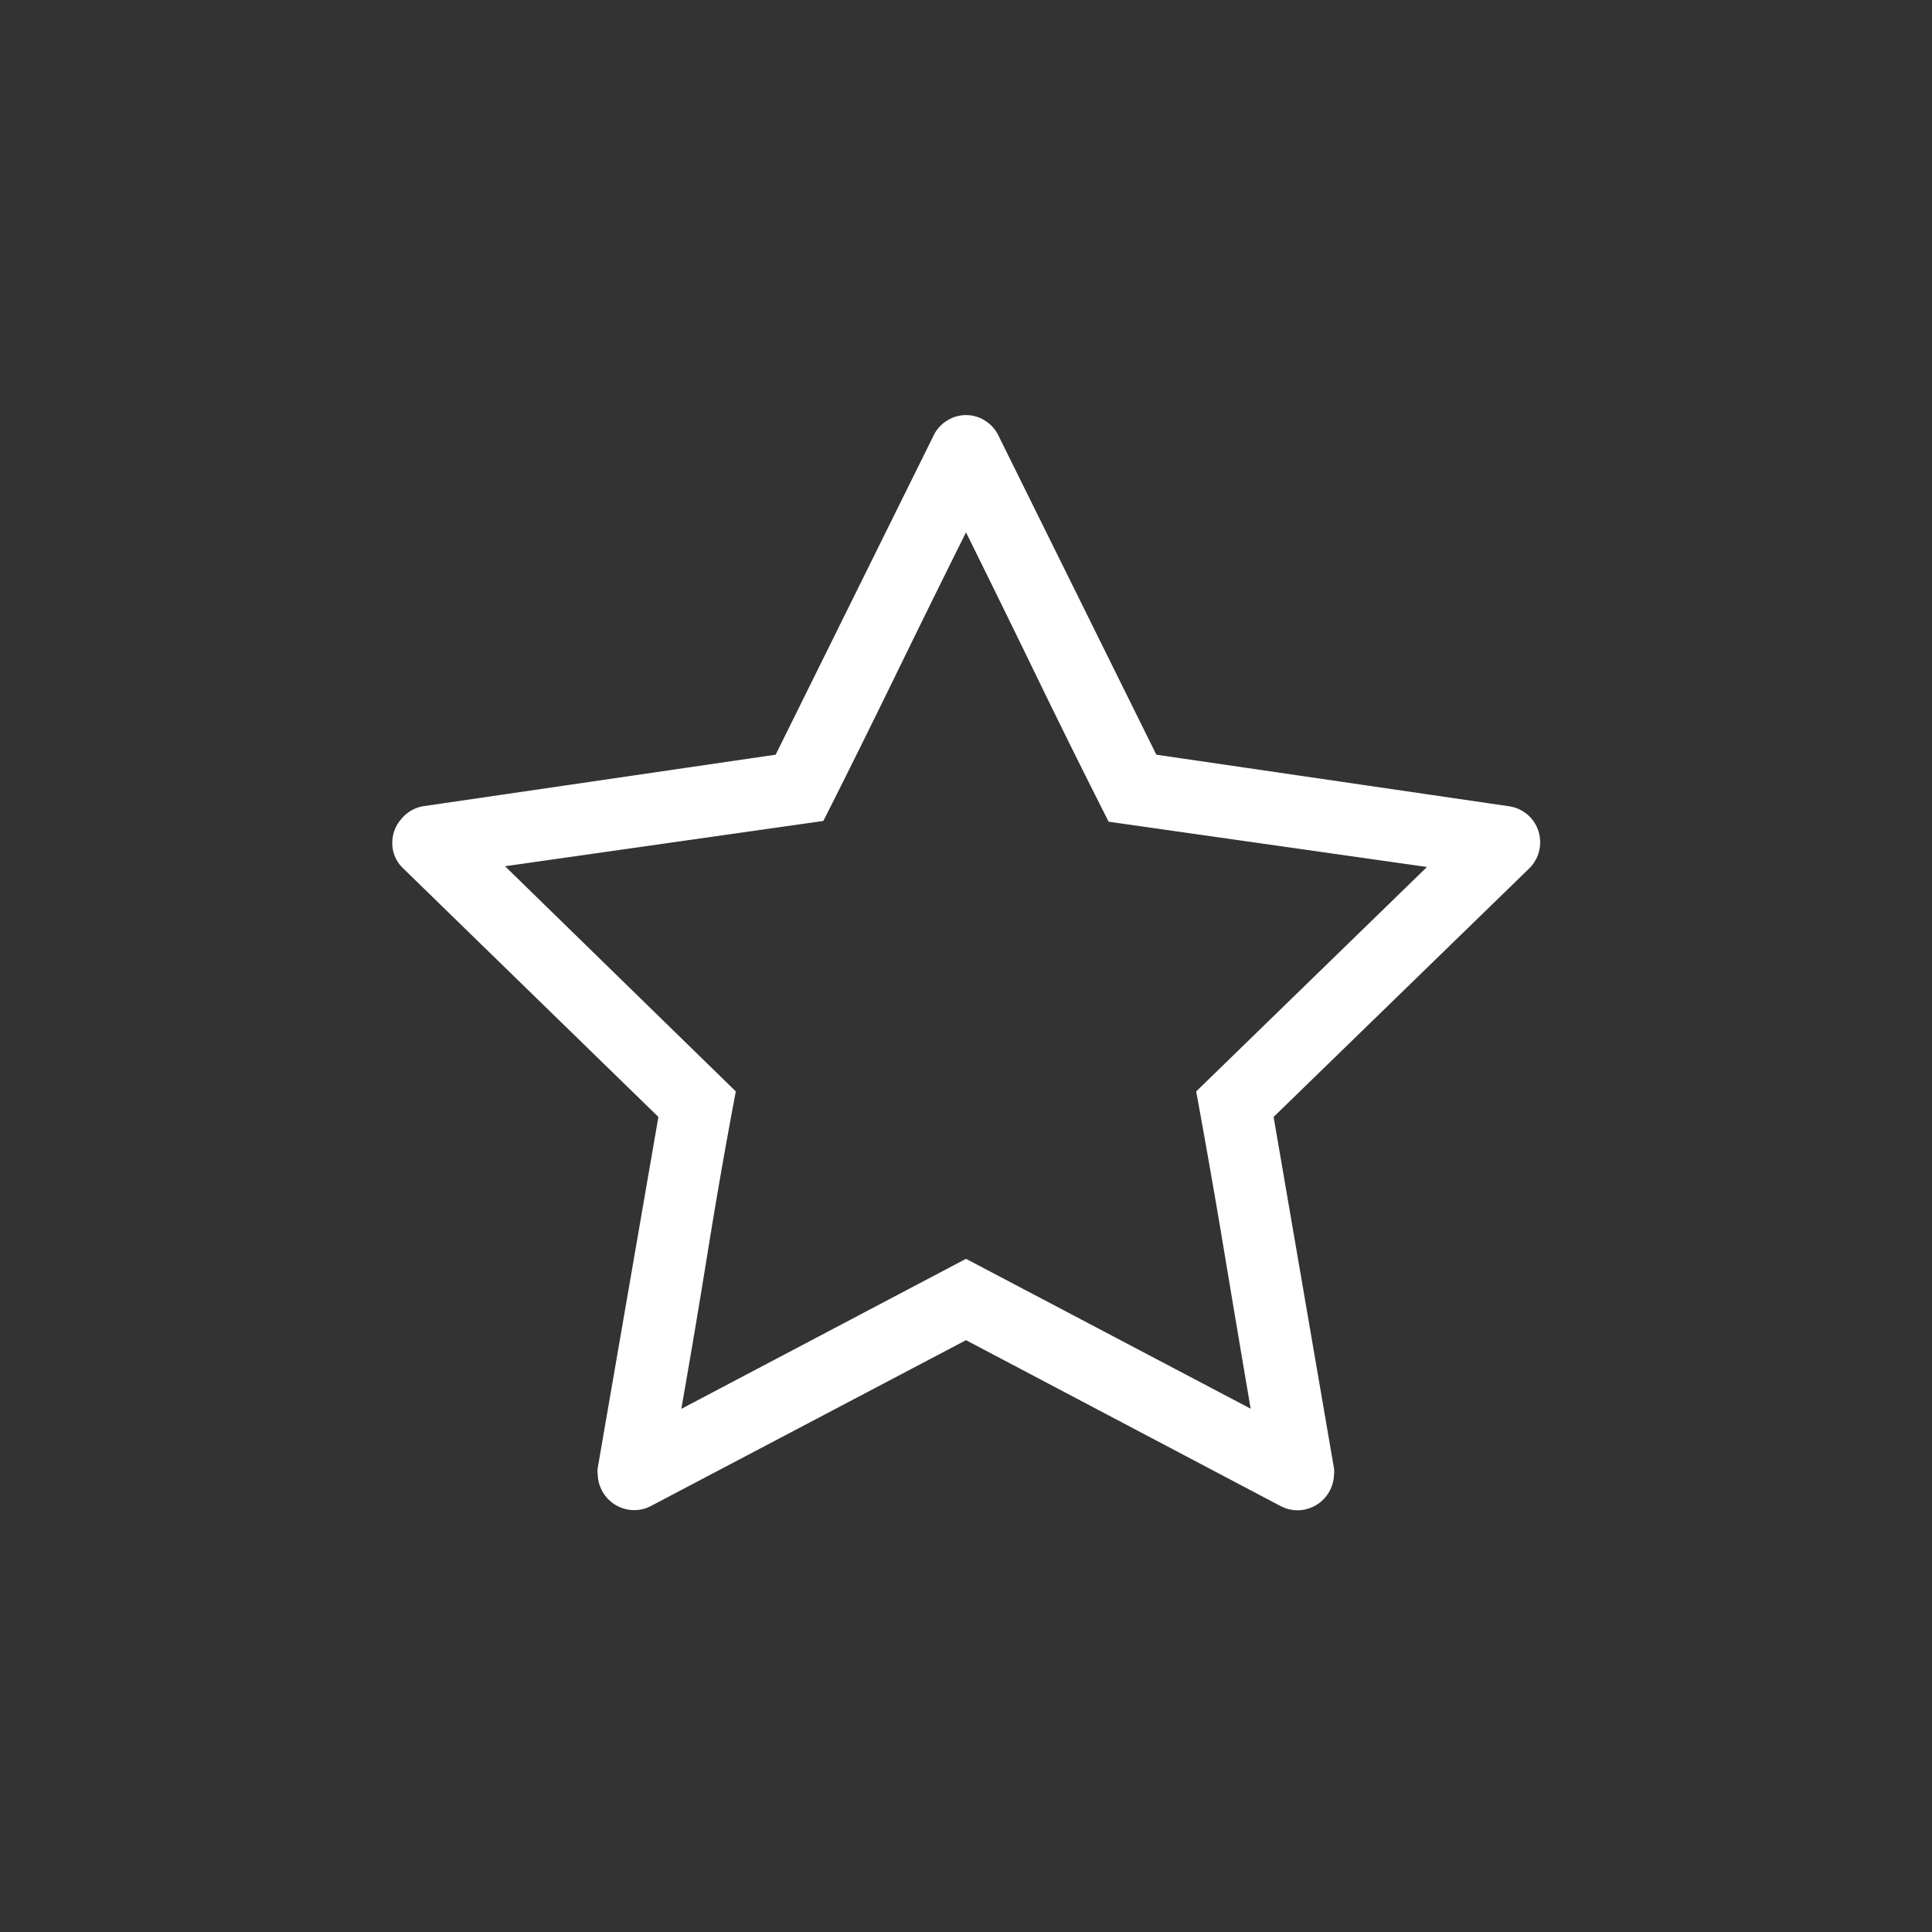 <svg id="图层_1" data-name="图层 1" xmlns="http://www.w3.org/2000/svg" viewBox="0 0 128 128"><rect x="0" y="0" width="128" height="128" fill="#333333" stroke="none"/><defs><style>.cls-1{fill:#fff;}</style></defs><path class="cls-1" d="M43.62,74,26.69,57.51a2.28,2.28,0,0,1-.7-1.67,2.37,2.37,0,0,1,.59-1.57A2.4,2.4,0,0,1,28,53.42L51.39,50l10.49-21.2a2.39,2.39,0,0,1,.89-.95,2.34,2.34,0,0,1,2.46,0,2.39,2.39,0,0,1,.89.95L76.61,50,100,53.42a2.42,2.42,0,0,1,1.47.82,2.43,2.43,0,0,1-.13,3.27L84.38,74l4,23.28a1.53,1.53,0,0,1,0,.41A2.43,2.43,0,0,1,86,100.06a2.4,2.4,0,0,1-1.12-.26L64,88.79l-20.9,11a2.4,2.4,0,0,1-1.12.26,2.43,2.43,0,0,1-2.38-2.38,1.53,1.53,0,0,1,0-.41Zm1.52,19.34L64,83.4l18.86,9.93q-.9-5.28-1.77-10.51T79.25,72.31L94.54,57.44l-21.09-3q-2.43-4.8-4.74-9.56T64,35.27q-2.39,4.8-4.71,9.56t-4.74,9.56l-21.09,3L48.75,72.31q-1,5.28-1.84,10.51T45.14,93.33Z"/></svg>